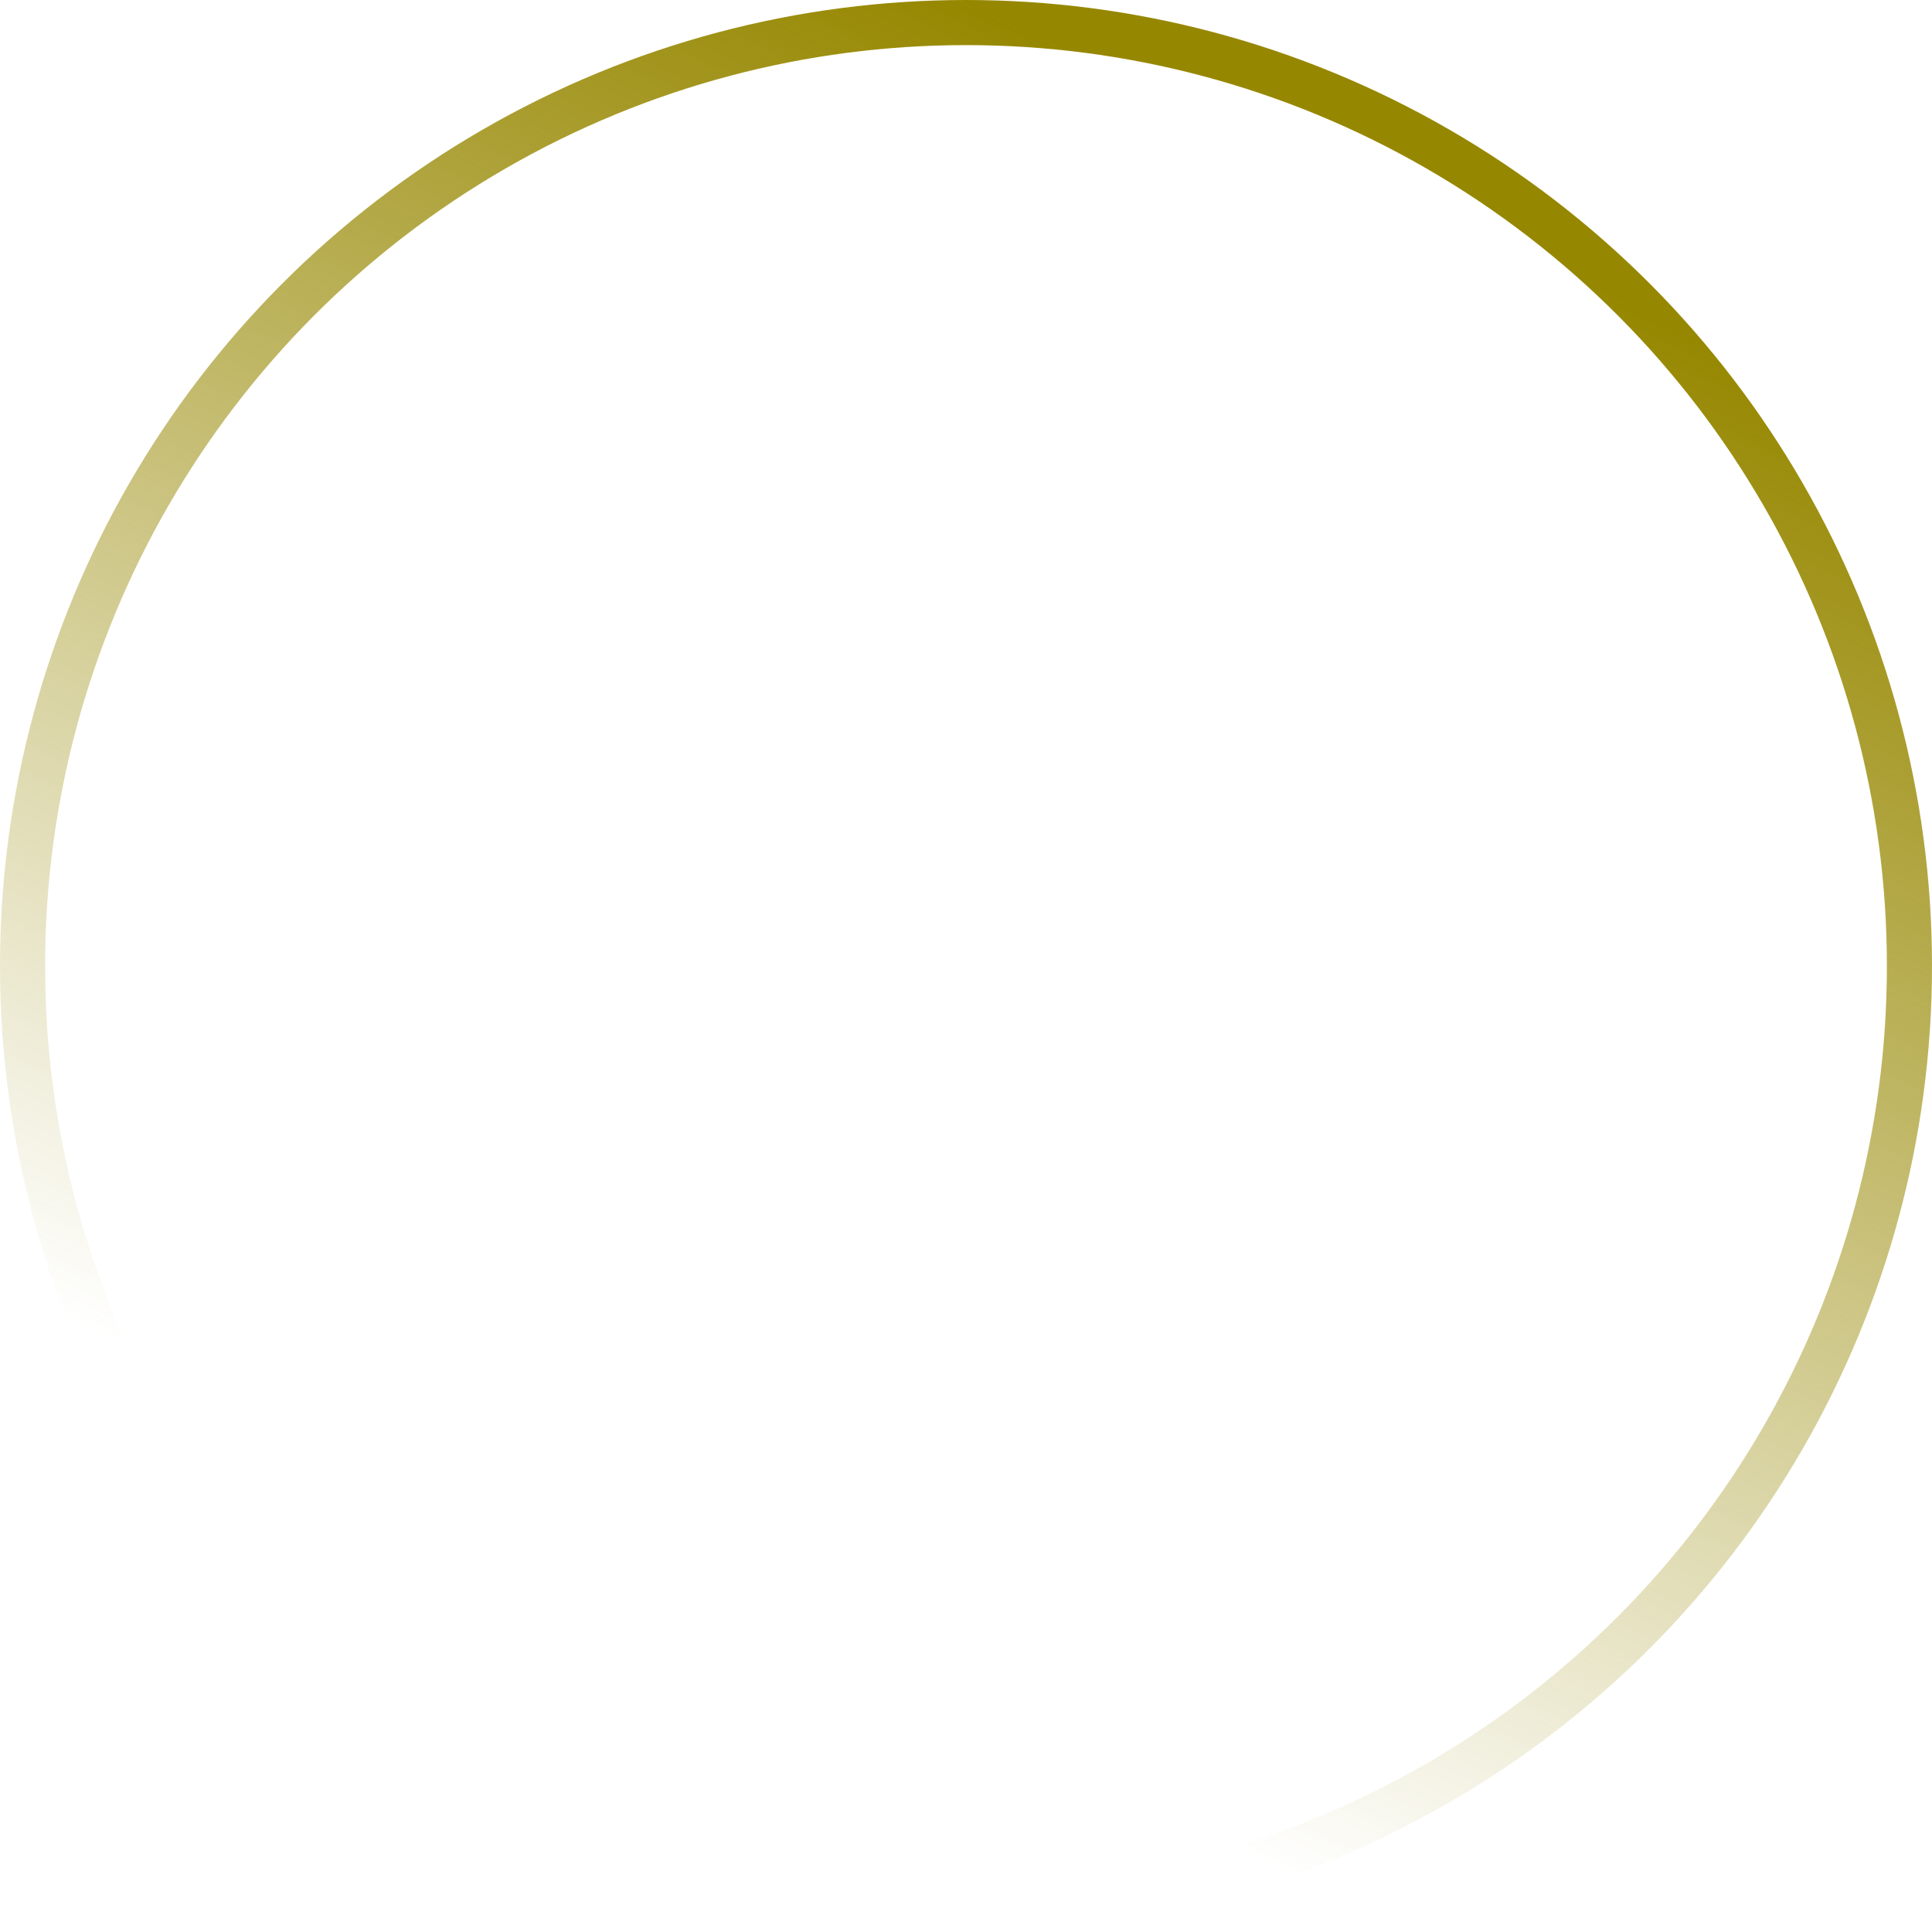 <svg width="257" height="257" viewBox="0 0 257 257" fill="none" xmlns="http://www.w3.org/2000/svg">
<circle cx="128.5" cy="128.5" r="125.5" stroke="url(#paint0_linear_884_2795)" stroke-width="6"/>
<defs>
<linearGradient id="paint0_linear_884_2795" x1="128.5" y1="2.98024e-07" x2="27.5" y2="222" gradientUnits="userSpaceOnUse">
<stop stop-color="#968700"/>
<stop offset="0.859" stop-color="#968700" stop-opacity="0"/>
</linearGradient>
</defs>
</svg>
